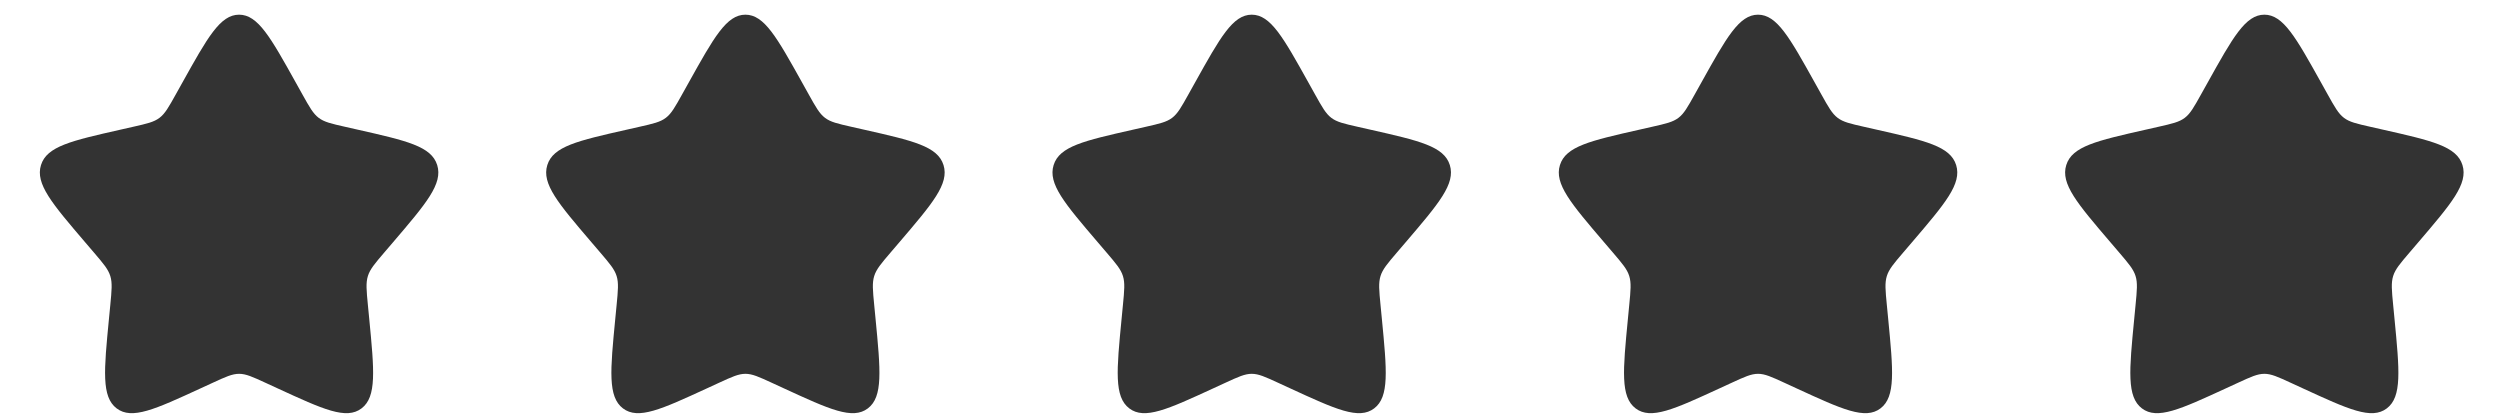 <svg width="298" height="50" viewBox="0 0 298 50" fill="none" xmlns="http://www.w3.org/2000/svg">
<g clipPath="url(#clip0_1_2)">
<path d="M82.092 9.845C85.1 4.448 86.604 1.75 88.853 1.75C91.102 1.75 92.606 4.448 95.614 9.845L96.392 11.241C97.247 12.775 97.675 13.541 98.341 14.047C99.008 14.553 99.838 14.741 101.498 15.117L103.009 15.459C108.851 16.78 111.772 17.441 112.467 19.676C113.162 21.91 111.17 24.239 107.188 28.896L106.157 30.101C105.026 31.424 104.46 32.086 104.205 32.904C103.951 33.723 104.036 34.606 104.207 36.372L104.363 37.979C104.965 44.193 105.266 47.299 103.447 48.681C101.628 50.062 98.893 48.802 93.423 46.284L92.008 45.632C90.454 44.917 89.677 44.559 88.853 44.559C88.029 44.559 87.252 44.917 85.698 45.632L84.283 46.284C78.813 48.802 76.078 50.062 74.259 48.681C72.44 47.299 72.741 44.193 73.343 37.979L73.499 36.372C73.67 34.606 73.755 33.723 73.501 32.904C73.246 32.086 72.68 31.424 71.549 30.101L70.518 28.896C66.536 24.239 64.544 21.91 65.239 19.676C65.934 17.441 68.855 16.78 74.697 15.459L76.208 15.117C77.868 14.741 78.698 14.553 79.365 14.047C80.031 13.541 80.459 12.775 81.313 11.241L82.092 9.845Z" fill="#333333"/>
<path d="M21.739 9.845C24.747 4.448 26.251 1.75 28.5 1.75C30.749 1.75 32.253 4.448 35.261 9.845L36.039 11.241C36.894 12.775 37.322 13.541 37.988 14.047C38.655 14.553 39.485 14.741 41.145 15.117L42.656 15.459C48.498 16.78 51.419 17.441 52.114 19.676C52.809 21.91 50.817 24.239 46.835 28.896L45.804 30.101C44.673 31.424 44.107 32.086 43.852 32.904C43.598 33.723 43.683 34.606 43.854 36.372L44.01 37.979C44.612 44.193 44.913 47.299 43.094 48.681C41.275 50.062 38.54 48.802 33.07 46.284L31.655 45.632C30.101 44.917 29.324 44.559 28.5 44.559C27.676 44.559 26.899 44.917 25.345 45.632L23.93 46.284C18.46 48.802 15.725 50.062 13.906 48.681C12.087 47.299 12.388 44.193 12.99 37.979L13.146 36.372C13.317 34.606 13.402 33.723 13.148 32.904C12.893 32.086 12.327 31.424 11.196 30.101L10.165 28.896C6.183 24.239 4.191 21.91 4.886 19.676C5.581 17.441 8.502 16.78 14.344 15.459L15.855 15.117C17.515 14.741 18.345 14.553 19.012 14.047C19.678 13.541 20.106 12.775 20.96 11.241L21.739 9.845Z" fill="#333333"/>
<path d="M142.445 9.845C145.453 4.448 146.957 1.75 149.206 1.75C151.455 1.75 152.959 4.448 155.967 9.845L156.745 11.241C157.6 12.775 158.028 13.541 158.694 14.047C159.361 14.553 160.19 14.741 161.851 15.117L163.362 15.459C169.204 16.78 172.125 17.441 172.82 19.676C173.514 21.91 171.523 24.239 167.541 28.896L166.51 30.101C165.379 31.424 164.813 32.086 164.558 32.904C164.304 33.723 164.389 34.606 164.56 36.372L164.716 37.979C165.318 44.193 165.619 47.299 163.8 48.681C161.981 50.062 159.246 48.802 153.776 46.284L152.361 45.632C150.807 44.917 150.03 44.559 149.206 44.559C148.382 44.559 147.605 44.917 146.051 45.632L144.636 46.284C139.166 48.802 136.431 50.062 134.612 48.681C132.793 47.299 133.094 44.193 133.696 37.979L133.851 36.372C134.023 34.606 134.108 33.723 133.854 32.904C133.599 32.086 133.033 31.424 131.901 30.101L130.871 28.896C126.889 24.239 124.897 21.91 125.592 19.676C126.287 17.441 129.208 16.78 135.05 15.459L136.561 15.117C138.221 14.741 139.051 14.553 139.718 14.047C140.384 13.541 140.812 12.775 141.666 11.241L142.445 9.845Z" fill="#333333"/>
<path d="M202.798 9.845C205.806 4.448 207.31 1.75 209.559 1.75C211.808 1.75 213.312 4.448 216.32 9.845L217.098 11.241C217.953 12.775 218.381 13.541 219.047 14.047C219.714 14.553 220.543 14.741 222.204 15.117L223.715 15.459C229.557 16.78 232.478 17.441 233.173 19.676C233.867 21.91 231.876 24.239 227.894 28.896L226.863 30.101C225.732 31.424 225.166 32.086 224.911 32.904C224.657 33.723 224.742 34.606 224.913 36.372L225.069 37.979C225.671 44.193 225.972 47.299 224.153 48.681C222.333 50.062 219.599 48.802 214.129 46.284L212.714 45.632C211.16 44.917 210.383 44.559 209.559 44.559C208.735 44.559 207.958 44.917 206.404 45.632L204.989 46.284C199.519 48.802 196.784 50.062 194.965 48.681C193.145 47.299 193.447 44.193 194.049 37.979L194.204 36.372C194.376 34.606 194.461 33.723 194.206 32.904C193.952 32.086 193.386 31.424 192.254 30.101L191.224 28.896C187.242 24.239 185.25 21.91 185.945 19.676C186.64 17.441 189.561 16.78 195.403 15.459L196.914 15.117C198.574 14.741 199.404 14.553 200.071 14.047C200.737 13.541 201.164 12.775 202.019 11.241L202.798 9.845Z" fill="#333333"/>
<path d="M263.151 9.845C266.159 4.448 267.663 1.75 269.912 1.75C272.161 1.75 273.665 4.448 276.673 9.845L277.451 11.241C278.306 12.775 278.733 13.541 279.4 14.047C280.067 14.553 280.896 14.741 282.556 15.117L284.068 15.459C289.909 16.78 292.831 17.441 293.525 19.676C294.22 21.91 292.229 24.239 288.247 28.896L287.216 30.101C286.085 31.424 285.519 32.086 285.264 32.904C285.01 33.723 285.095 34.606 285.266 36.372L285.422 37.979C286.024 44.193 286.325 47.299 284.506 48.681C282.686 50.062 279.952 48.802 274.482 46.284L273.067 45.632C271.513 44.917 270.736 44.559 269.912 44.559C269.088 44.559 268.311 44.917 266.757 45.632L265.342 46.284C259.872 48.802 257.137 50.062 255.318 48.681C253.498 47.299 253.799 44.193 254.402 37.979L254.557 36.372C254.728 34.606 254.814 33.723 254.559 32.904C254.305 32.086 253.739 31.424 252.607 30.101L251.577 28.896C247.594 24.239 245.603 21.91 246.298 19.676C246.993 17.441 249.914 16.78 255.756 15.459L257.267 15.117C258.927 14.741 259.757 14.553 260.423 14.047C261.09 13.541 261.517 12.775 262.372 11.241L263.151 9.845Z" fill="#333333"/>
</g>
<defs>
<clipPath id="clip0_1_2">
<rect width="298" height="50" fill="white"/>
</clipPath>
</defs>
</svg>
